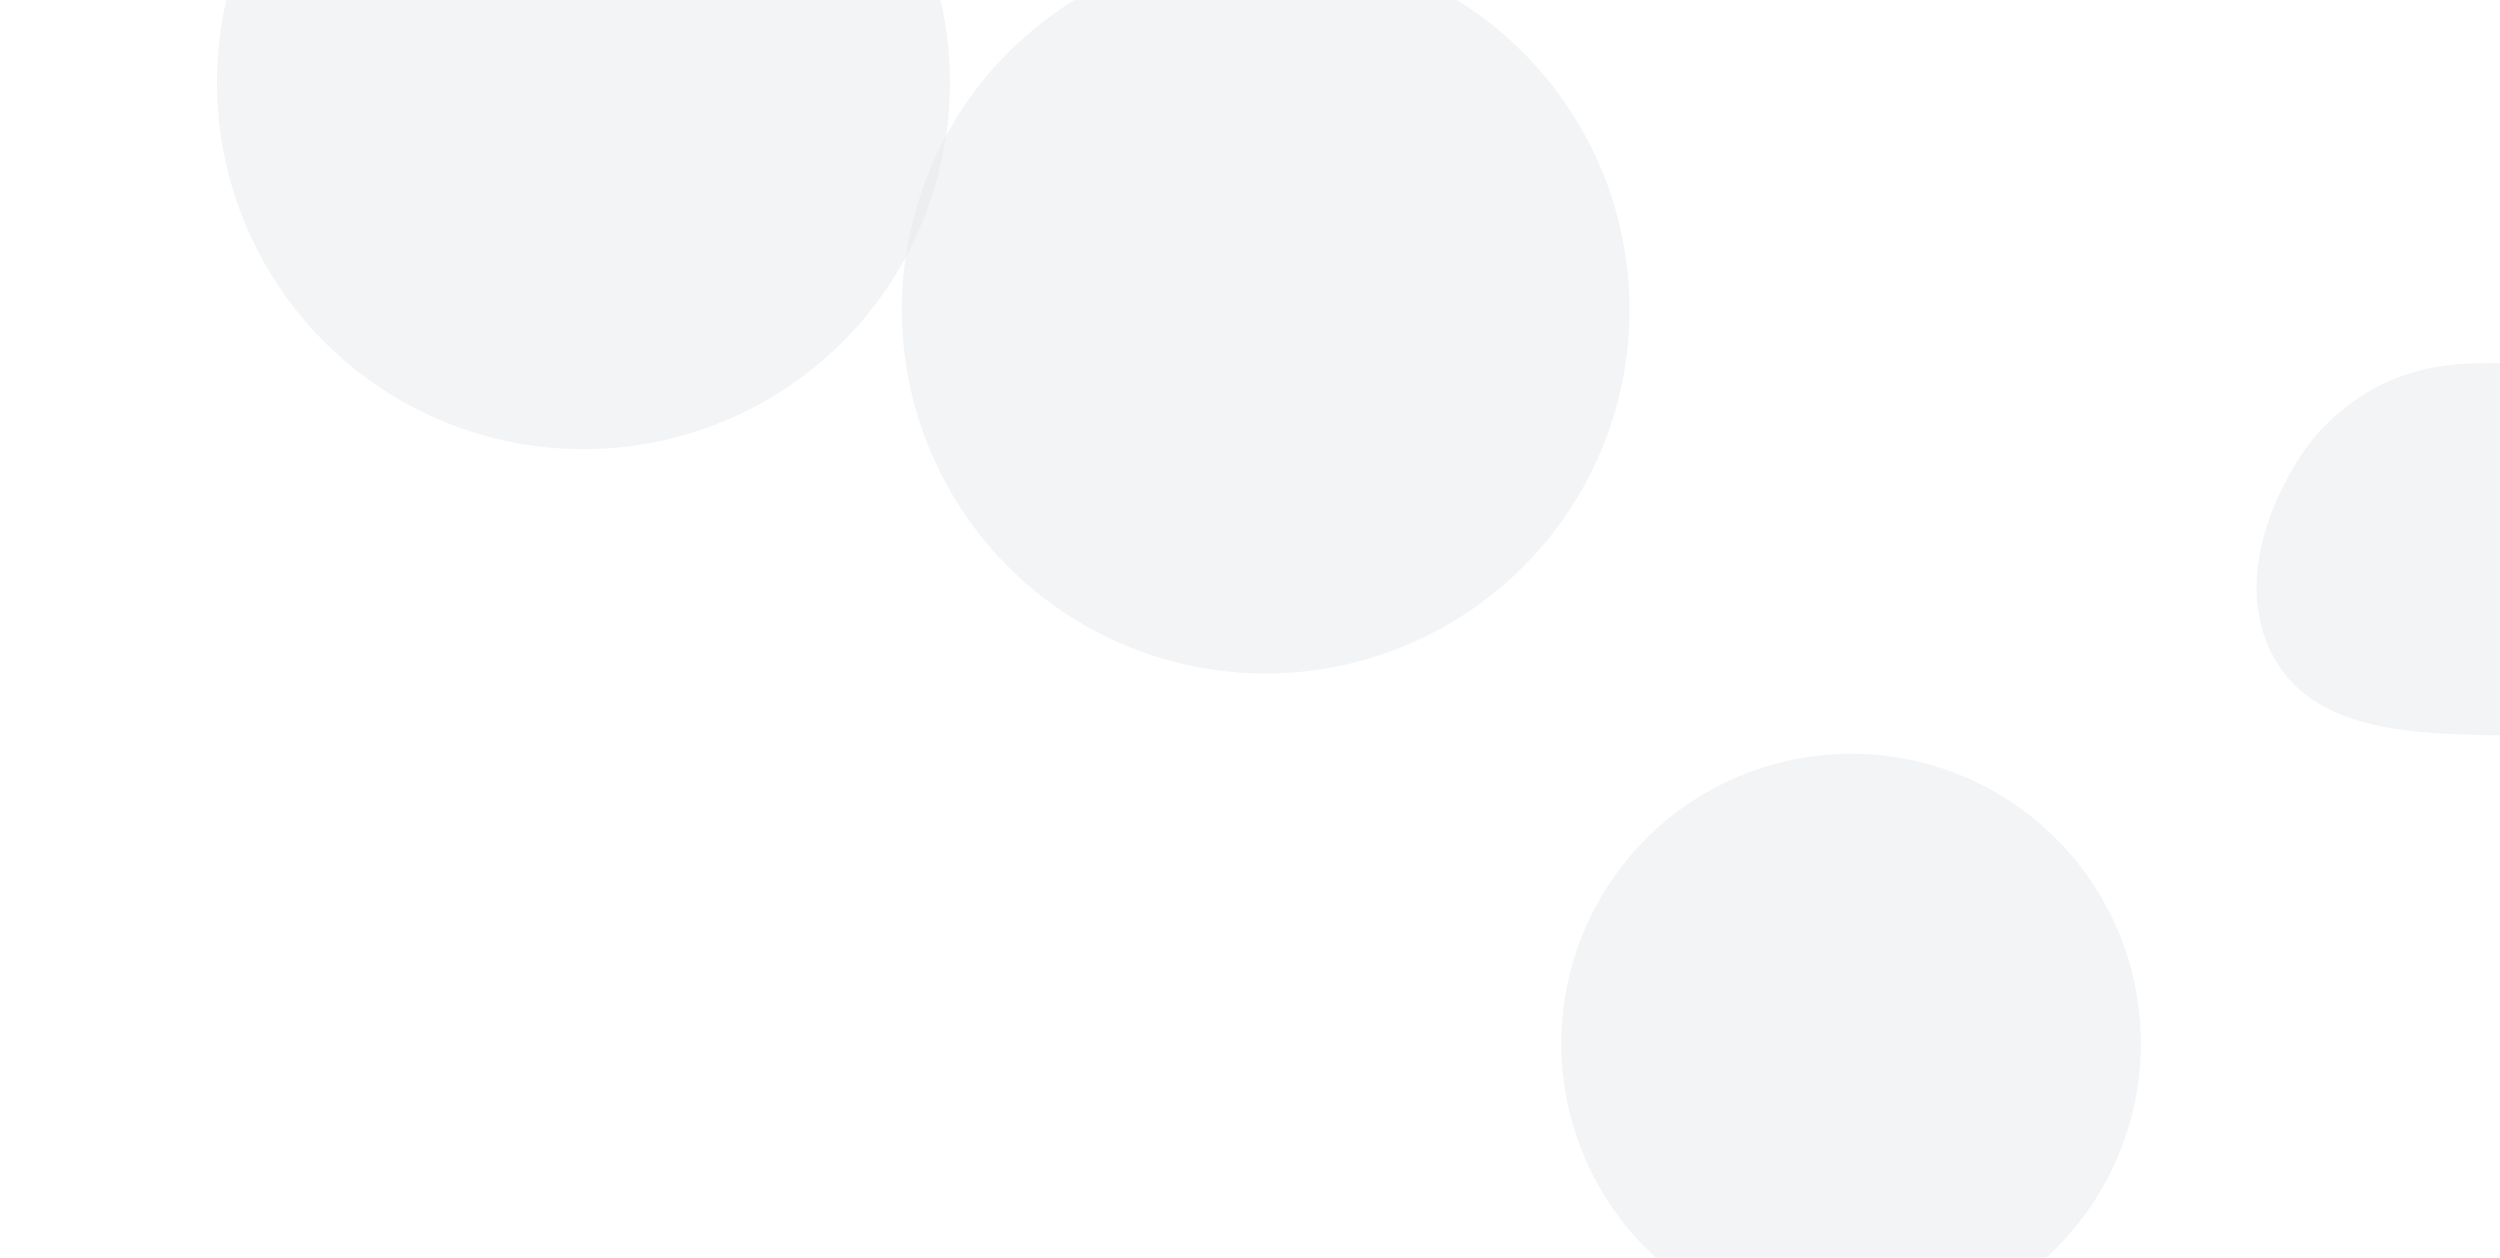 <svg xmlns="http://www.w3.org/2000/svg" version="1.1" xmlns:xlink="http://www.w3.org/1999/xlink" xmlns:svgjs="http://svgjs.com/svgjs" width="1920" height="966" preserveAspectRatio="none" viewBox="0 0 1920 966">
    <g mask="url(&quot;#SvgjsMask1012&quot;)" fill="none">
        <path d="M692.61 237.8 a279.44 279.44 0 1 0 558.88 0 a279.44 279.44 0 1 0 -558.88 0z" fill="rgba(231, 233, 236, 0.51)" class="triangle-float2"></path>
        <path d="M1199.09 801.43 a222.54 222.54 0 1 0 445.08 0 a222.54 222.54 0 1 0 -445.08 0z" fill="rgba(231, 233, 236, 0.51)" class="triangle-float1"></path>
        <path d="M166.62 63.5 a281.48 281.48 0 1 0 562.96 0 a281.48 281.48 0 1 0 -562.96 0z" fill="rgba(231, 233, 236, 0.51)" class="triangle-float2"></path>
        <path d="M1887.792,563.951C1946.811,566.156,2013.152,567.552,2046.897,519.082C2084.406,465.204,2083.3,390.001,2046.957,335.329C2013.613,285.168,1947.874,275.466,1887.792,279.733C1835.923,283.416,1790.653,311.115,1763.492,355.458C1734.896,402.144,1719.991,460.891,1748.027,507.916C1775.576,554.124,1834.033,561.943,1887.792,563.951" fill="rgba(231, 233, 236, 0.51)" class="triangle-float2"></path>
    </g>
    <defs>
        <mask id="SvgjsMask1012">
            <rect width="1920" height="966" fill="#ffffff"></rect>
        </mask>
        <style>
            @keyframes float1 {
                0%{transform: translate(0, 0)}
                50%{transform: translate(-10px, 0)}
                100%{transform: translate(0, 0)}
            }

            .triangle-float1 {
                animation: float1 5s infinite;
            }

            @keyframes float2 {
                0%{transform: translate(0, 0)}
                50%{transform: translate(-5px, -5px)}
                100%{transform: translate(0, 0)}
            }

            .triangle-float2 {
                animation: float2 4s infinite;
            }

            @keyframes float3 {
                0%{transform: translate(0, 0)}
                50%{transform: translate(0, -10px)}
                100%{transform: translate(0, 0)}
            }

            .triangle-float3 {
                animation: float3 6s infinite;
            }
        </style>
    </defs>
</svg>